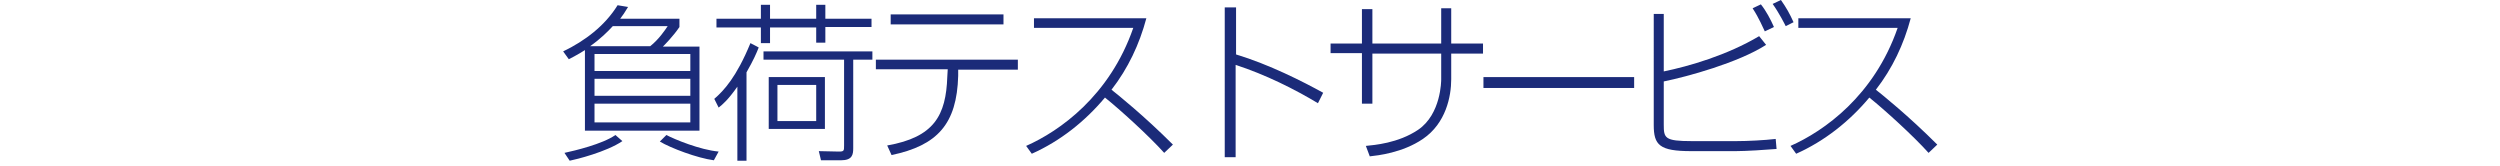 <?xml version="1.0" encoding="utf-8"?>
<!-- Generator: Adobe Illustrator 19.1.0, SVG Export Plug-In . SVG Version: 6.00 Build 0)  -->
<svg version="1.0" id="レイヤー_1" xmlns="http://www.w3.org/2000/svg" xmlns:xlink="http://www.w3.org/1999/xlink" x="0px"
	 y="0px" viewBox="0 0 574 38" enable-background="new 0 0 574 38" xml:space="preserve">
<g>
	<g>
		<path fill="#1B2B79" d="M156,4.3v1.9c-1.4,2.1-3.5,4.2-3.8,4.5h8.4v19.3h-26.3V11.5c-1.7,1.1-2.8,1.6-3.7,2.1l-1.3-1.8
			c5-2.4,9.6-5.9,12.5-10.6l2.4,0.4c-0.7,1.2-1.2,1.9-1.8,2.7H156z M129.6,35.1c2.3-0.5,8.7-2,11.7-4.1l1.6,1.4
			c-3.7,2.5-10.6,4.2-12.1,4.5L129.6,35.1z M140.7,6c-1.2,1.3-2.8,2.9-5.2,4.6h13.8c2-1.6,3.4-3.7,4-4.6H140.7z M158.5,12.4h-22v3.9
			h22V12.4z M158.5,18.1h-22v3.9h22V18.1z M158.5,23.8h-22v4.3h22V23.8z M153,31c1.9,1,7.7,3.4,12,3.8l-1.1,2
			c-3.8-0.5-9.9-2.8-12.4-4.3L153,31z"/>
		<path fill="#1B2B79" d="M164,22.7c2.2-1.9,5.1-5,8.3-12.8l1.9,1c-0.5,1.3-1.2,2.9-2.8,5.7v20.3h-2.1v-17c-2.1,3-3.5,4.2-4.3,4.8
			L164,22.7z M174.7,4.3V1.1h2.1v3.2h10.6V1.1h2.1v3.2h10.6v1.9h-10.6v3.6h-2.1V6.3h-10.6v3.6h-2.1V6.3h-10.2V4.3H174.7z
			 M200.2,13.7h-4.3V34c0,1.5-0.2,2.8-2.8,2.8h-4.6l-0.5-2.1l4.6,0.1c1.2,0,1.2-0.2,1.2-1.4V13.7h-18.5v-1.9h25V13.7z M189.4,29.6
			h-12.9V17.7h12.9V29.6z M187.4,19.5h-8.9v8.3h8.9V19.5z"/>
		<path fill="#1B2B79" d="M233.7,13.8V16H220l0,1.4c-0.3,11.1-4.8,16-15.3,18.2l-1-2.2c10.8-1.9,13.5-6.9,13.8-15.8l0.1-1.7h-16.5
			v-2.2H233.7z M230.4,3.3v2.3h-25.9V3.3H230.4z"/>
		<path fill="#1B2B79" d="M235.6,33.5c7.7-3.4,19.2-11.5,24.6-27.1h-22.8V4.2h25.8c-1.6,6-4.2,11.5-8,16.4c1.4,1.1,7.5,6,14.1,12.6
			l-2,1.9c-3.5-3.9-10.1-9.9-13.6-12.7c-4.6,5.5-10.3,10-16.8,12.9L235.6,33.5z"/>
		<path fill="#1B2B79" d="M283.8,1.7v10.8c7.6,2.3,15.3,6.2,20,8.8l-1.2,2.4c-5.3-3.2-12.1-6.6-18.9-8.8v21.2h-2.5V1.7H283.8z"/>
		<path fill="#1B2B79" d="M330.9,1.9h2.3V10h7.3v2.3h-7.3v5.9c0,3.9-1.2,10.1-6.5,13.7c-4.7,3.2-10.4,3.8-12.2,4l-0.9-2.4
			c1.9-0.2,7.4-0.6,12-3.7c5.3-3.6,5.3-11.3,5.3-11.6v-5.9h-15.8v11.5h-2.4V12.2h-7.2V10h7.2V2.1h2.4V10h15.8V1.9z"/>
		<path fill="#1B2B79" d="M375.2,17.7v2.5h-34.6v-2.5H375.2z"/>
		<path fill="#1B2B79" d="M382,3.2v13.2c5.8-1.2,14.5-3.7,21.9-8.1l1.6,2c-6.4,4.1-18.1,7.3-23.5,8.4v9.9c0,3.1,0.2,3.8,6.4,3.8
			h10.3c2.6,0,6.4-0.2,9-0.5l0.2,2.3c-2.3,0.2-7.1,0.5-9.4,0.5h-10.2c-7.3,0-8.6-1.4-8.6-6V3.2H382z M405.2,7.2
			c-0.4-0.8-1.3-3-2.8-5.3l1.9-0.9c1.2,1.5,2.2,3.4,3,5.2L405.2,7.2z M410,6c-0.2-0.4-1.5-3-3-5.1l1.9-0.9c1.2,1.7,2,3.1,2.9,5.1
			L410,6z"/>
		<path fill="#1B2B79" d="M411.1,33.5c7.7-3.4,19.2-11.5,24.6-27.1h-22.8V4.2h25.8c-1.6,6-4.2,11.5-8,16.4c1.4,1.1,7.5,6,14.1,12.6
			l-2,1.9c-3.5-3.9-10.1-9.9-13.6-12.7c-4.6,5.5-10.3,10-16.8,12.9L411.1,33.5z"/>
	</g>
</g>
</svg>
